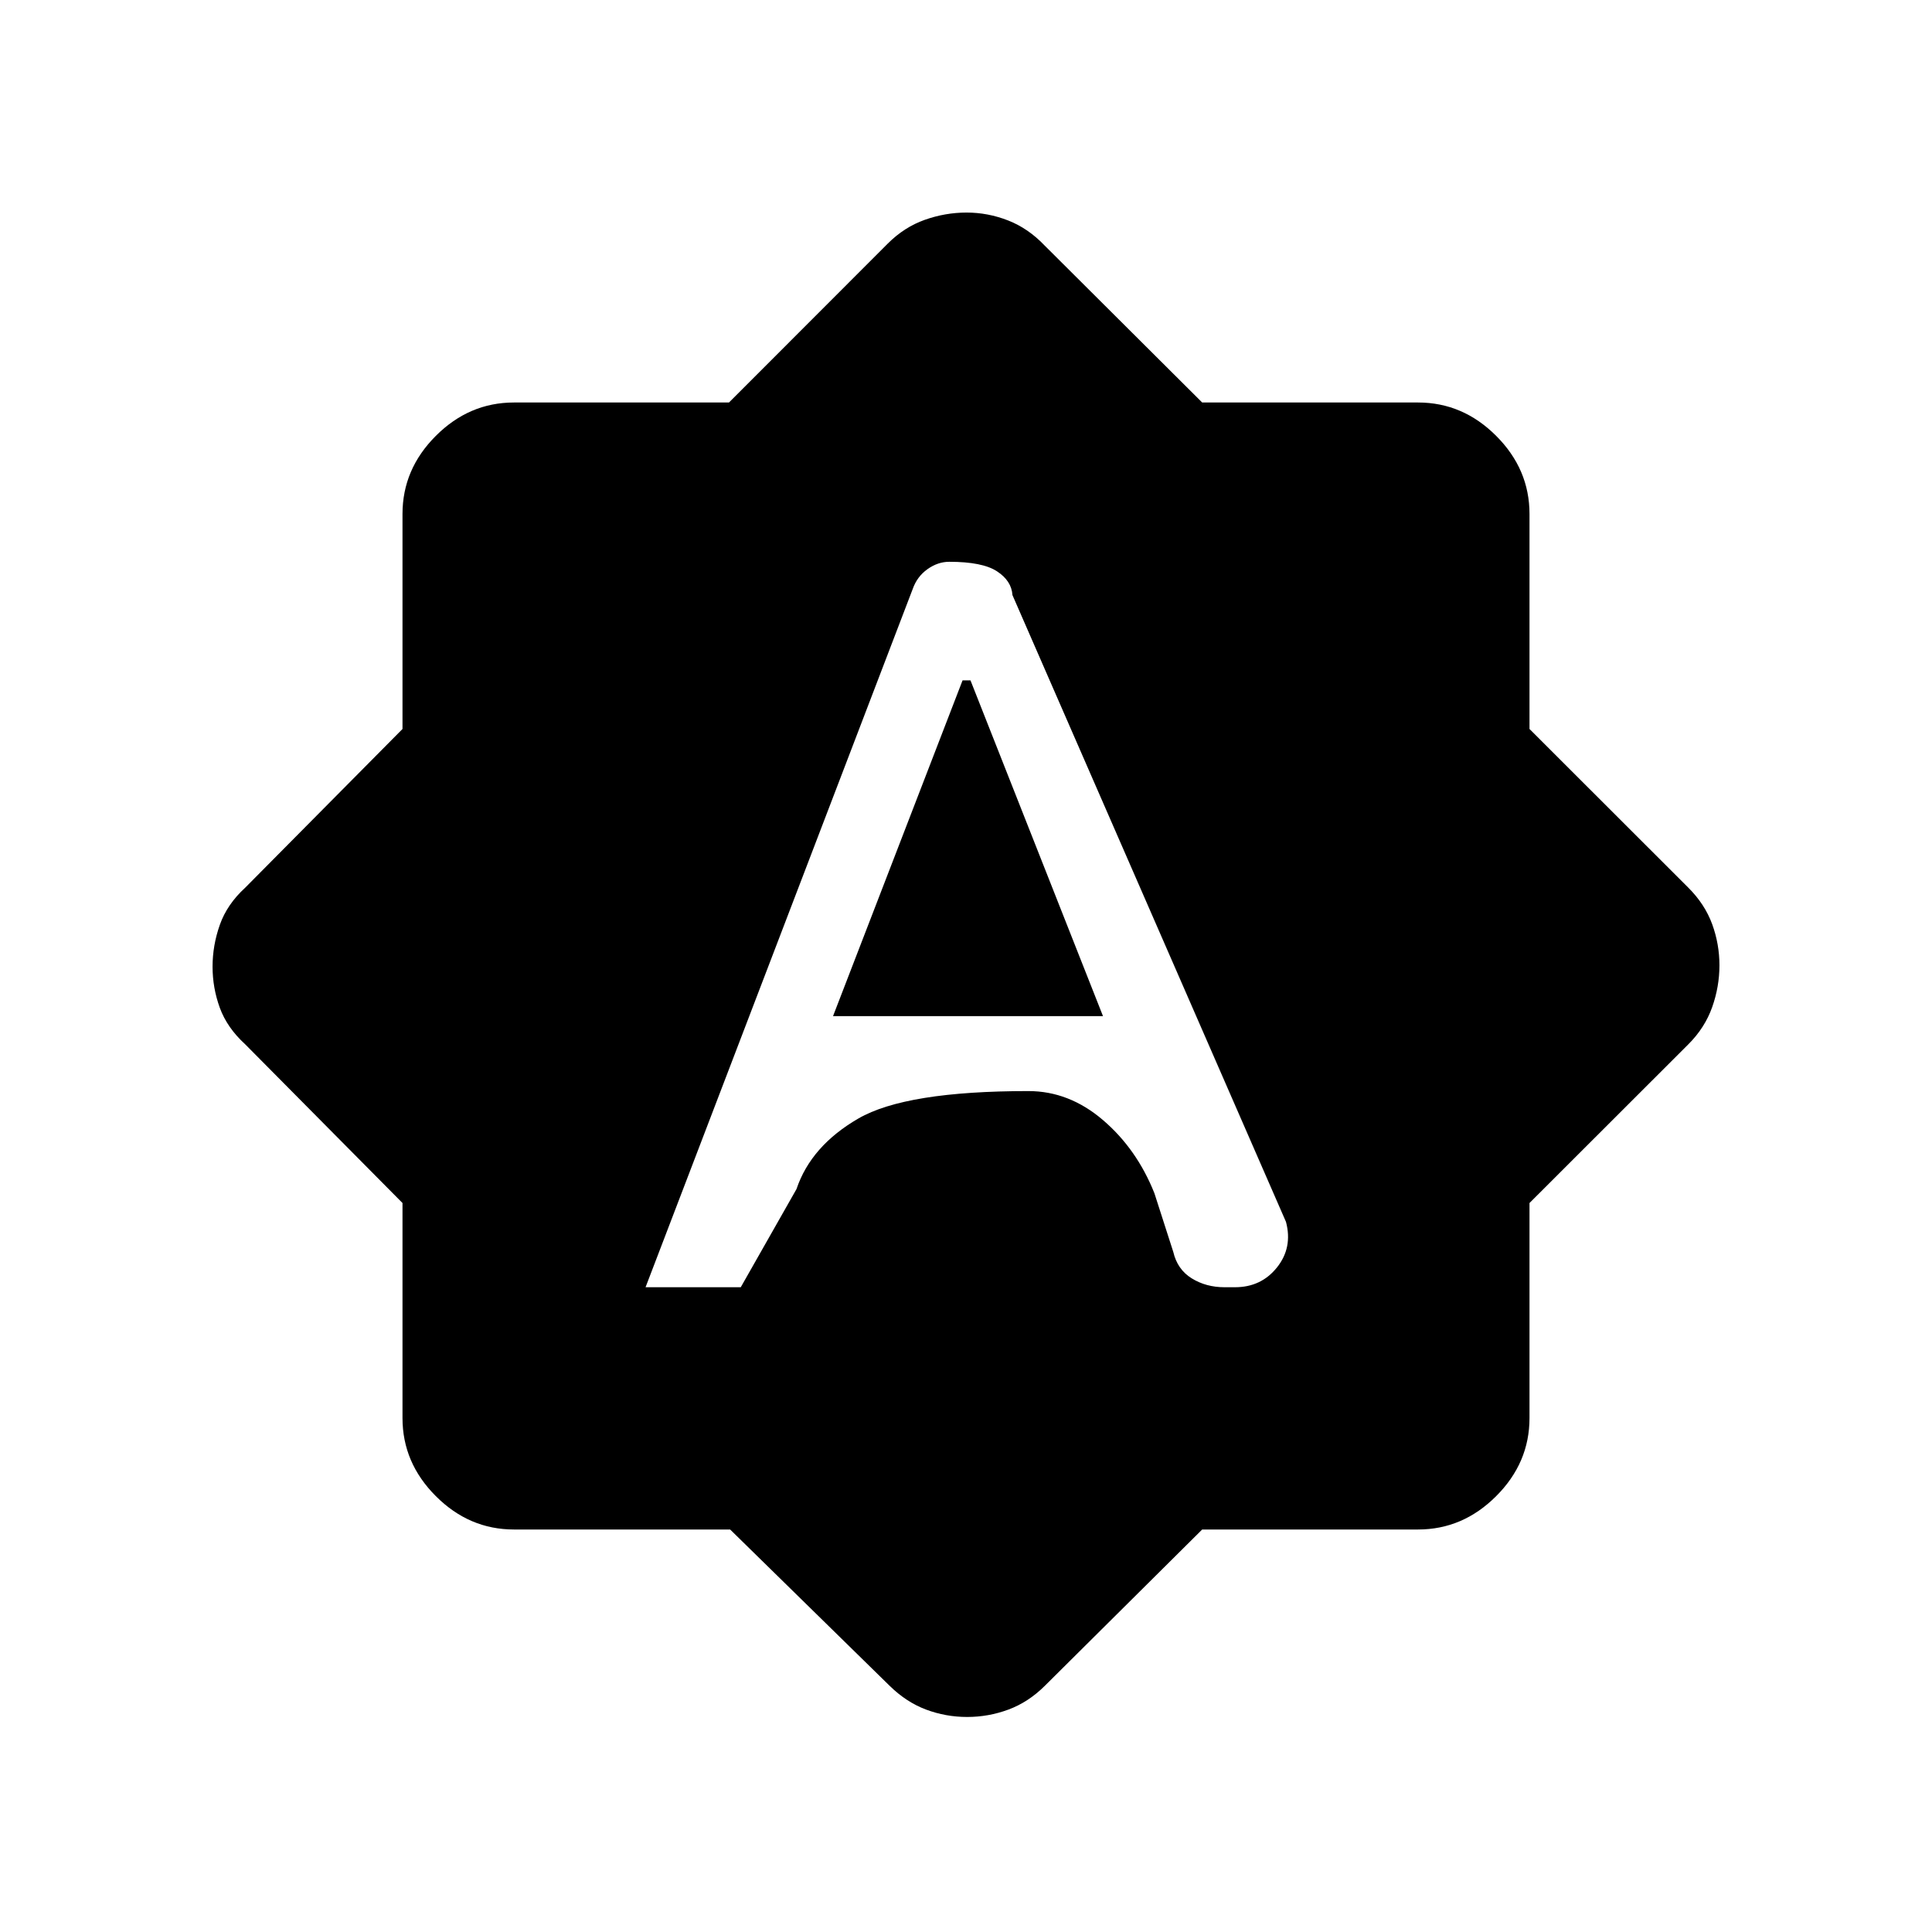 <svg xmlns="http://www.w3.org/2000/svg" width="48" height="48" viewBox="0 -960 960 960"><path d="M320.77-320.38h47.31l27.69-48.77q7.23-21.47 30.77-35.08 23.54-13.62 84.46-13.62 20.21 0 37.03 14.38 16.82 14.37 25.59 36.39l9.38 29.16q2.04 8.74 9.18 13.14 7.13 4.4 16.25 4.4h5.22q13.04 0 20.89-9.86 7.85-9.86 4.46-22.61L503.08-664.31q-.46-7.1-7.7-11.82-7.23-4.72-23.7-4.72-5.68 0-10.83 3.67-5.14 3.66-7.31 9.8l-132.77 347Zm93.15-134.7 64.37-166.84h3.94l65.85 166.84H413.92ZM362.8-200H255.38q-22.25 0-38.81-16.57Q200-233.13 200-255.38v-106.85l-78.15-78.85q-9-8.23-12.62-18.13-3.61-9.9-3.61-20.46t3.61-20.79q3.62-10.23 12.62-18.46L200-597.77v-106.85q0-22.25 16.57-38.81Q233.13-760 255.38-760h106.85l78.85-78.92q8.23-8.23 18.43-11.85 10.2-3.61 20.77-3.61 10.58 0 20.63 3.92 10.06 3.93 18.24 12.54L597.36-760h107.26q22.25 0 38.81 16.57Q760-726.87 760-704.62v106.85l78.92 78.85q8.23 8.23 11.85 18.13 3.61 9.9 3.61 20.46t-3.61 20.79q-3.62 10.23-11.85 18.46L760-362.23v106.85q0 22.25-16.57 38.81Q726.87-200 704.62-200H597.36l-78.21 77.69q-8.18 8.13-18.1 11.8-9.91 3.66-20.48 3.66t-20.38-3.66q-9.81-3.67-18.11-11.8L362.8-200Z"/></svg>